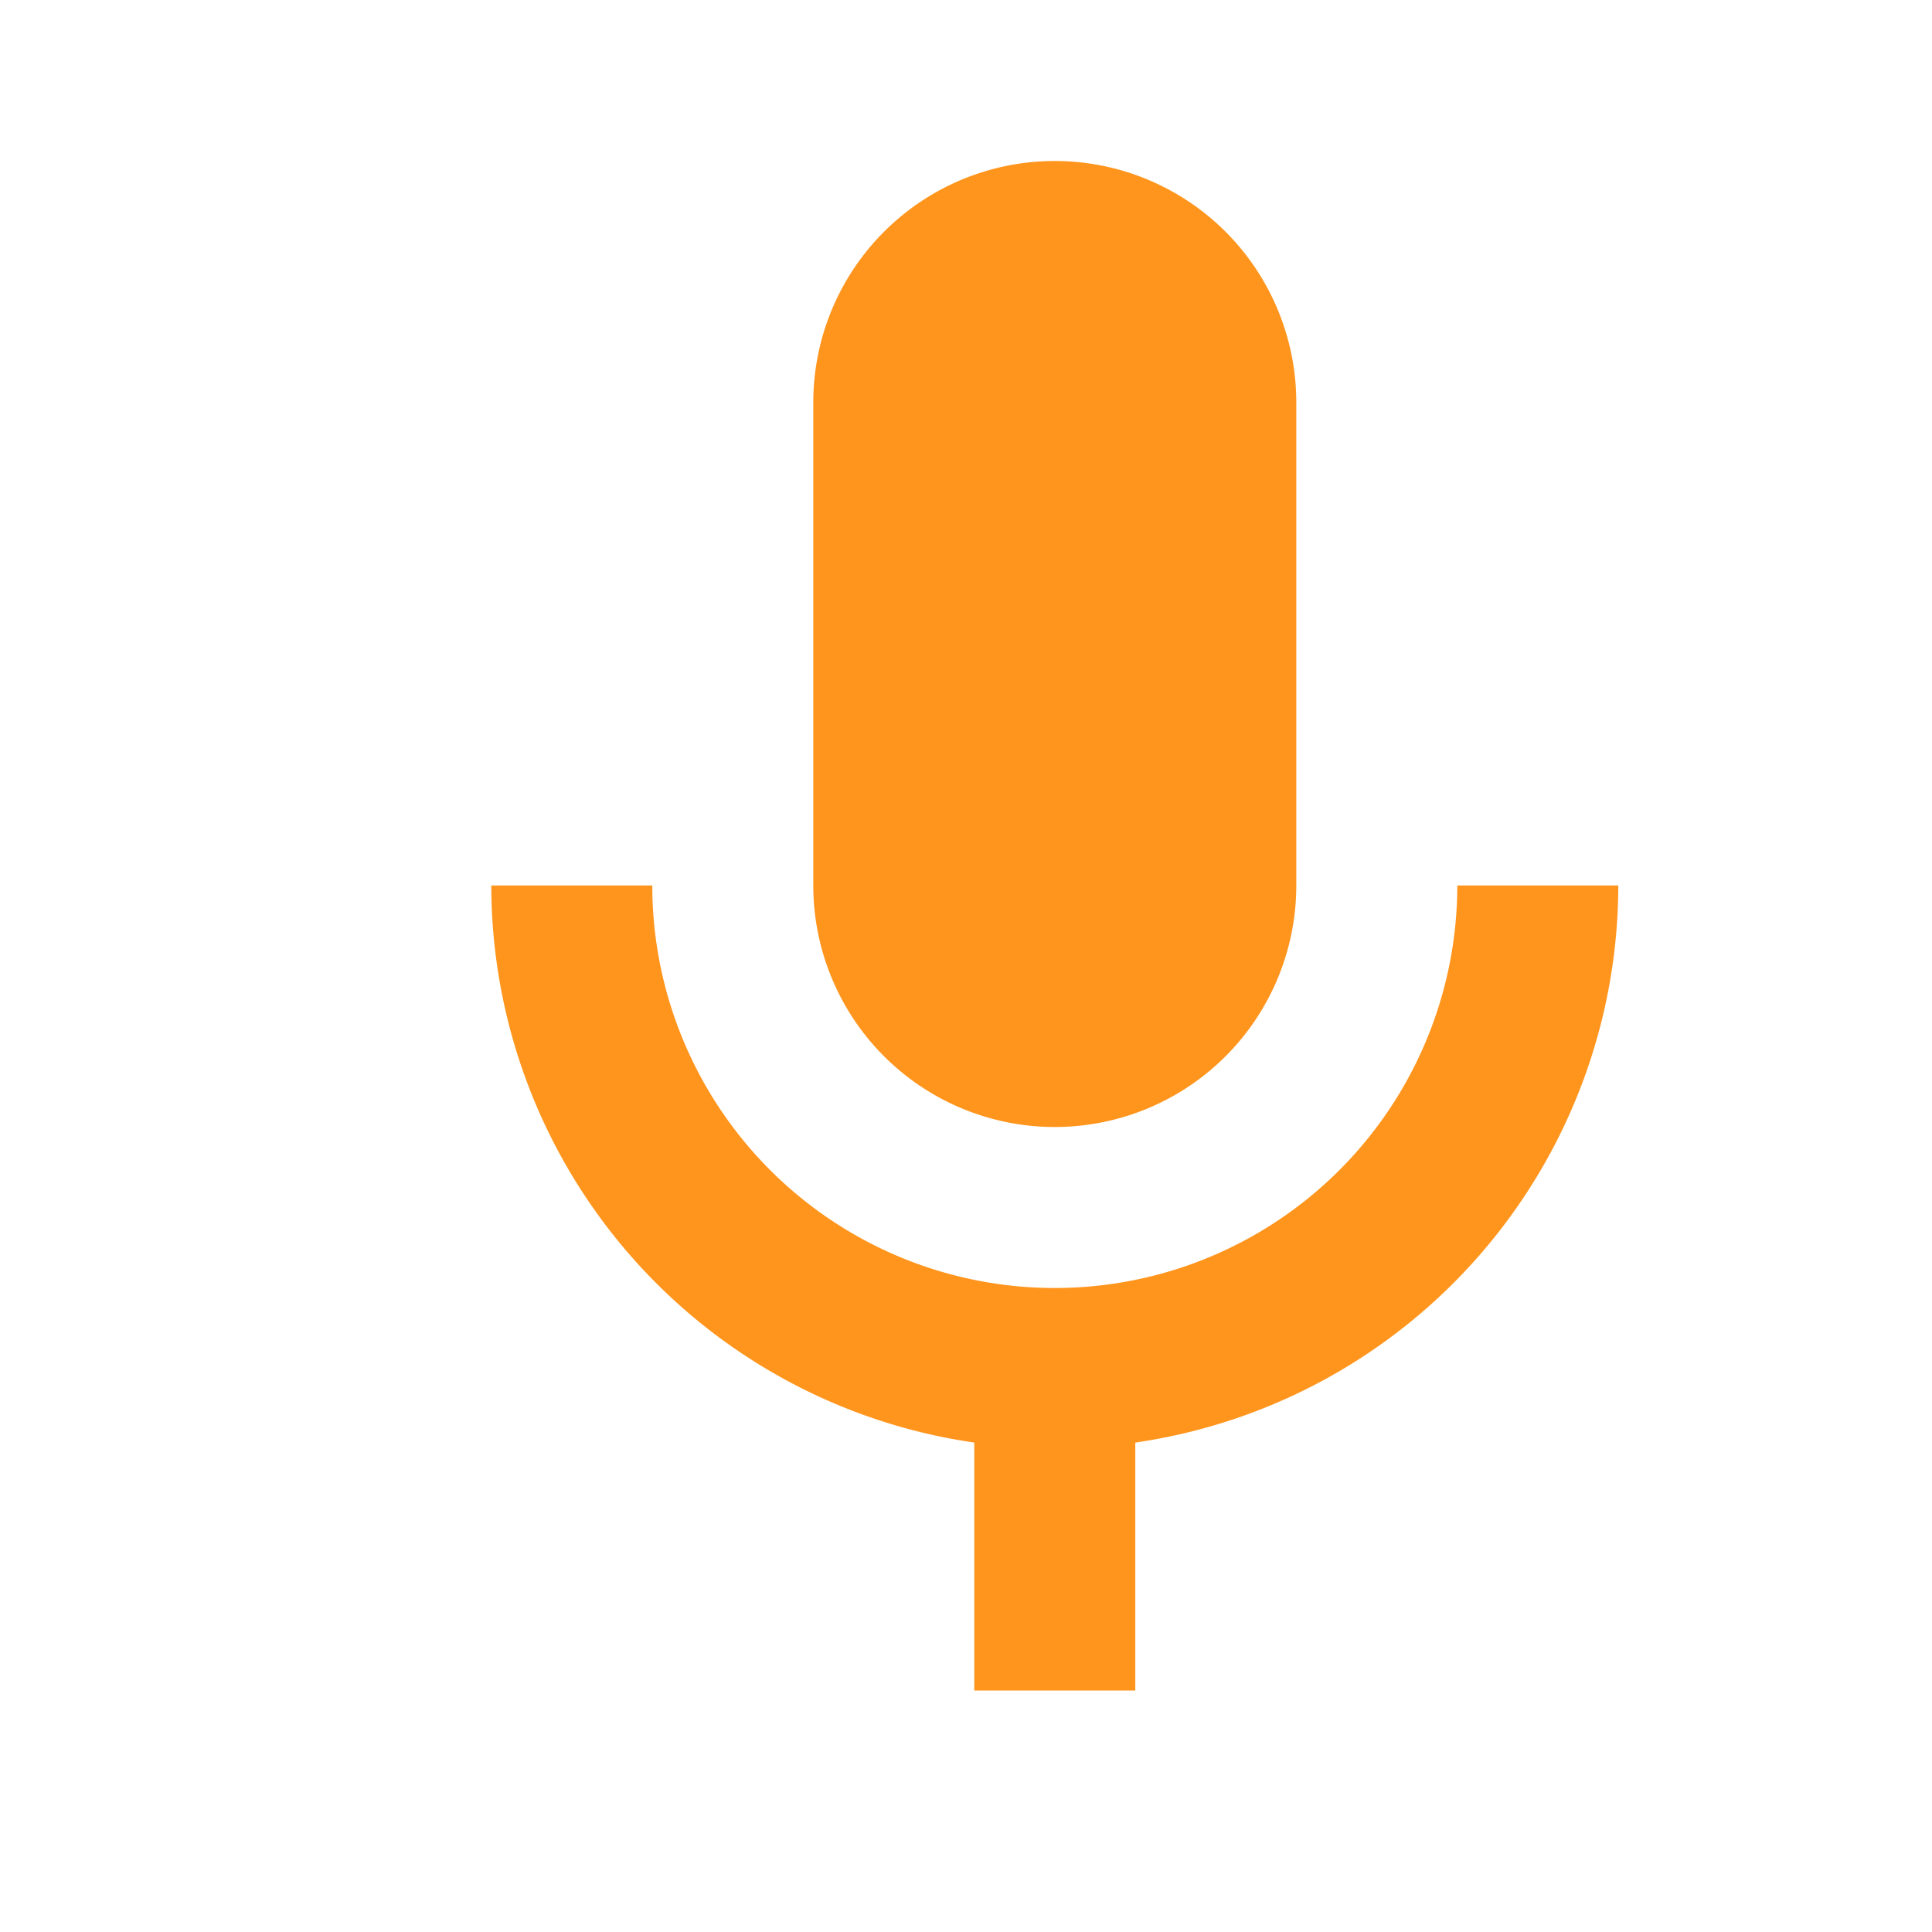 <svg xmlns="http://www.w3.org/2000/svg" width="24" height="24" viewBox="0 0 24 24">
  <g id="mic_black_24dp" transform="translate(0.104)">
    <g id="Group_1403" data-name="Group 1403">
      <rect id="Rectangle_332" data-name="Rectangle 332" width="24" height="24" transform="translate(-0.104)" fill="none"/>
      <rect id="Rectangle_333" data-name="Rectangle 333" width="24" height="24" transform="translate(-0.104)" fill="none"/>
      <rect id="Rectangle_334" data-name="Rectangle 334" width="24" height="24" transform="translate(-0.104)" fill="none"/>
    </g>
    <g id="Group_1405" data-name="Group 1405" transform="translate(5.999 2)">
      <g id="Group_1404" data-name="Group 1404">
        <path id="Path_6619" data-name="Path 6619" d="M12,14a3,3,0,0,0,3-3V5A3,3,0,0,0,9,5v6A3,3,0,0,0,12,14Z" transform="translate(-5 -2)" fill="#ff951d"/>
        <path id="Path_6620" data-name="Path 6620" d="M17,11A5,5,0,0,1,7,11H5a7,7,0,0,0,6,6.92V21h2V17.92A7,7,0,0,0,19,11Z" transform="translate(-5 -2)" fill="#ff951d"/>
      </g>
    </g>
  </g>
</svg>
